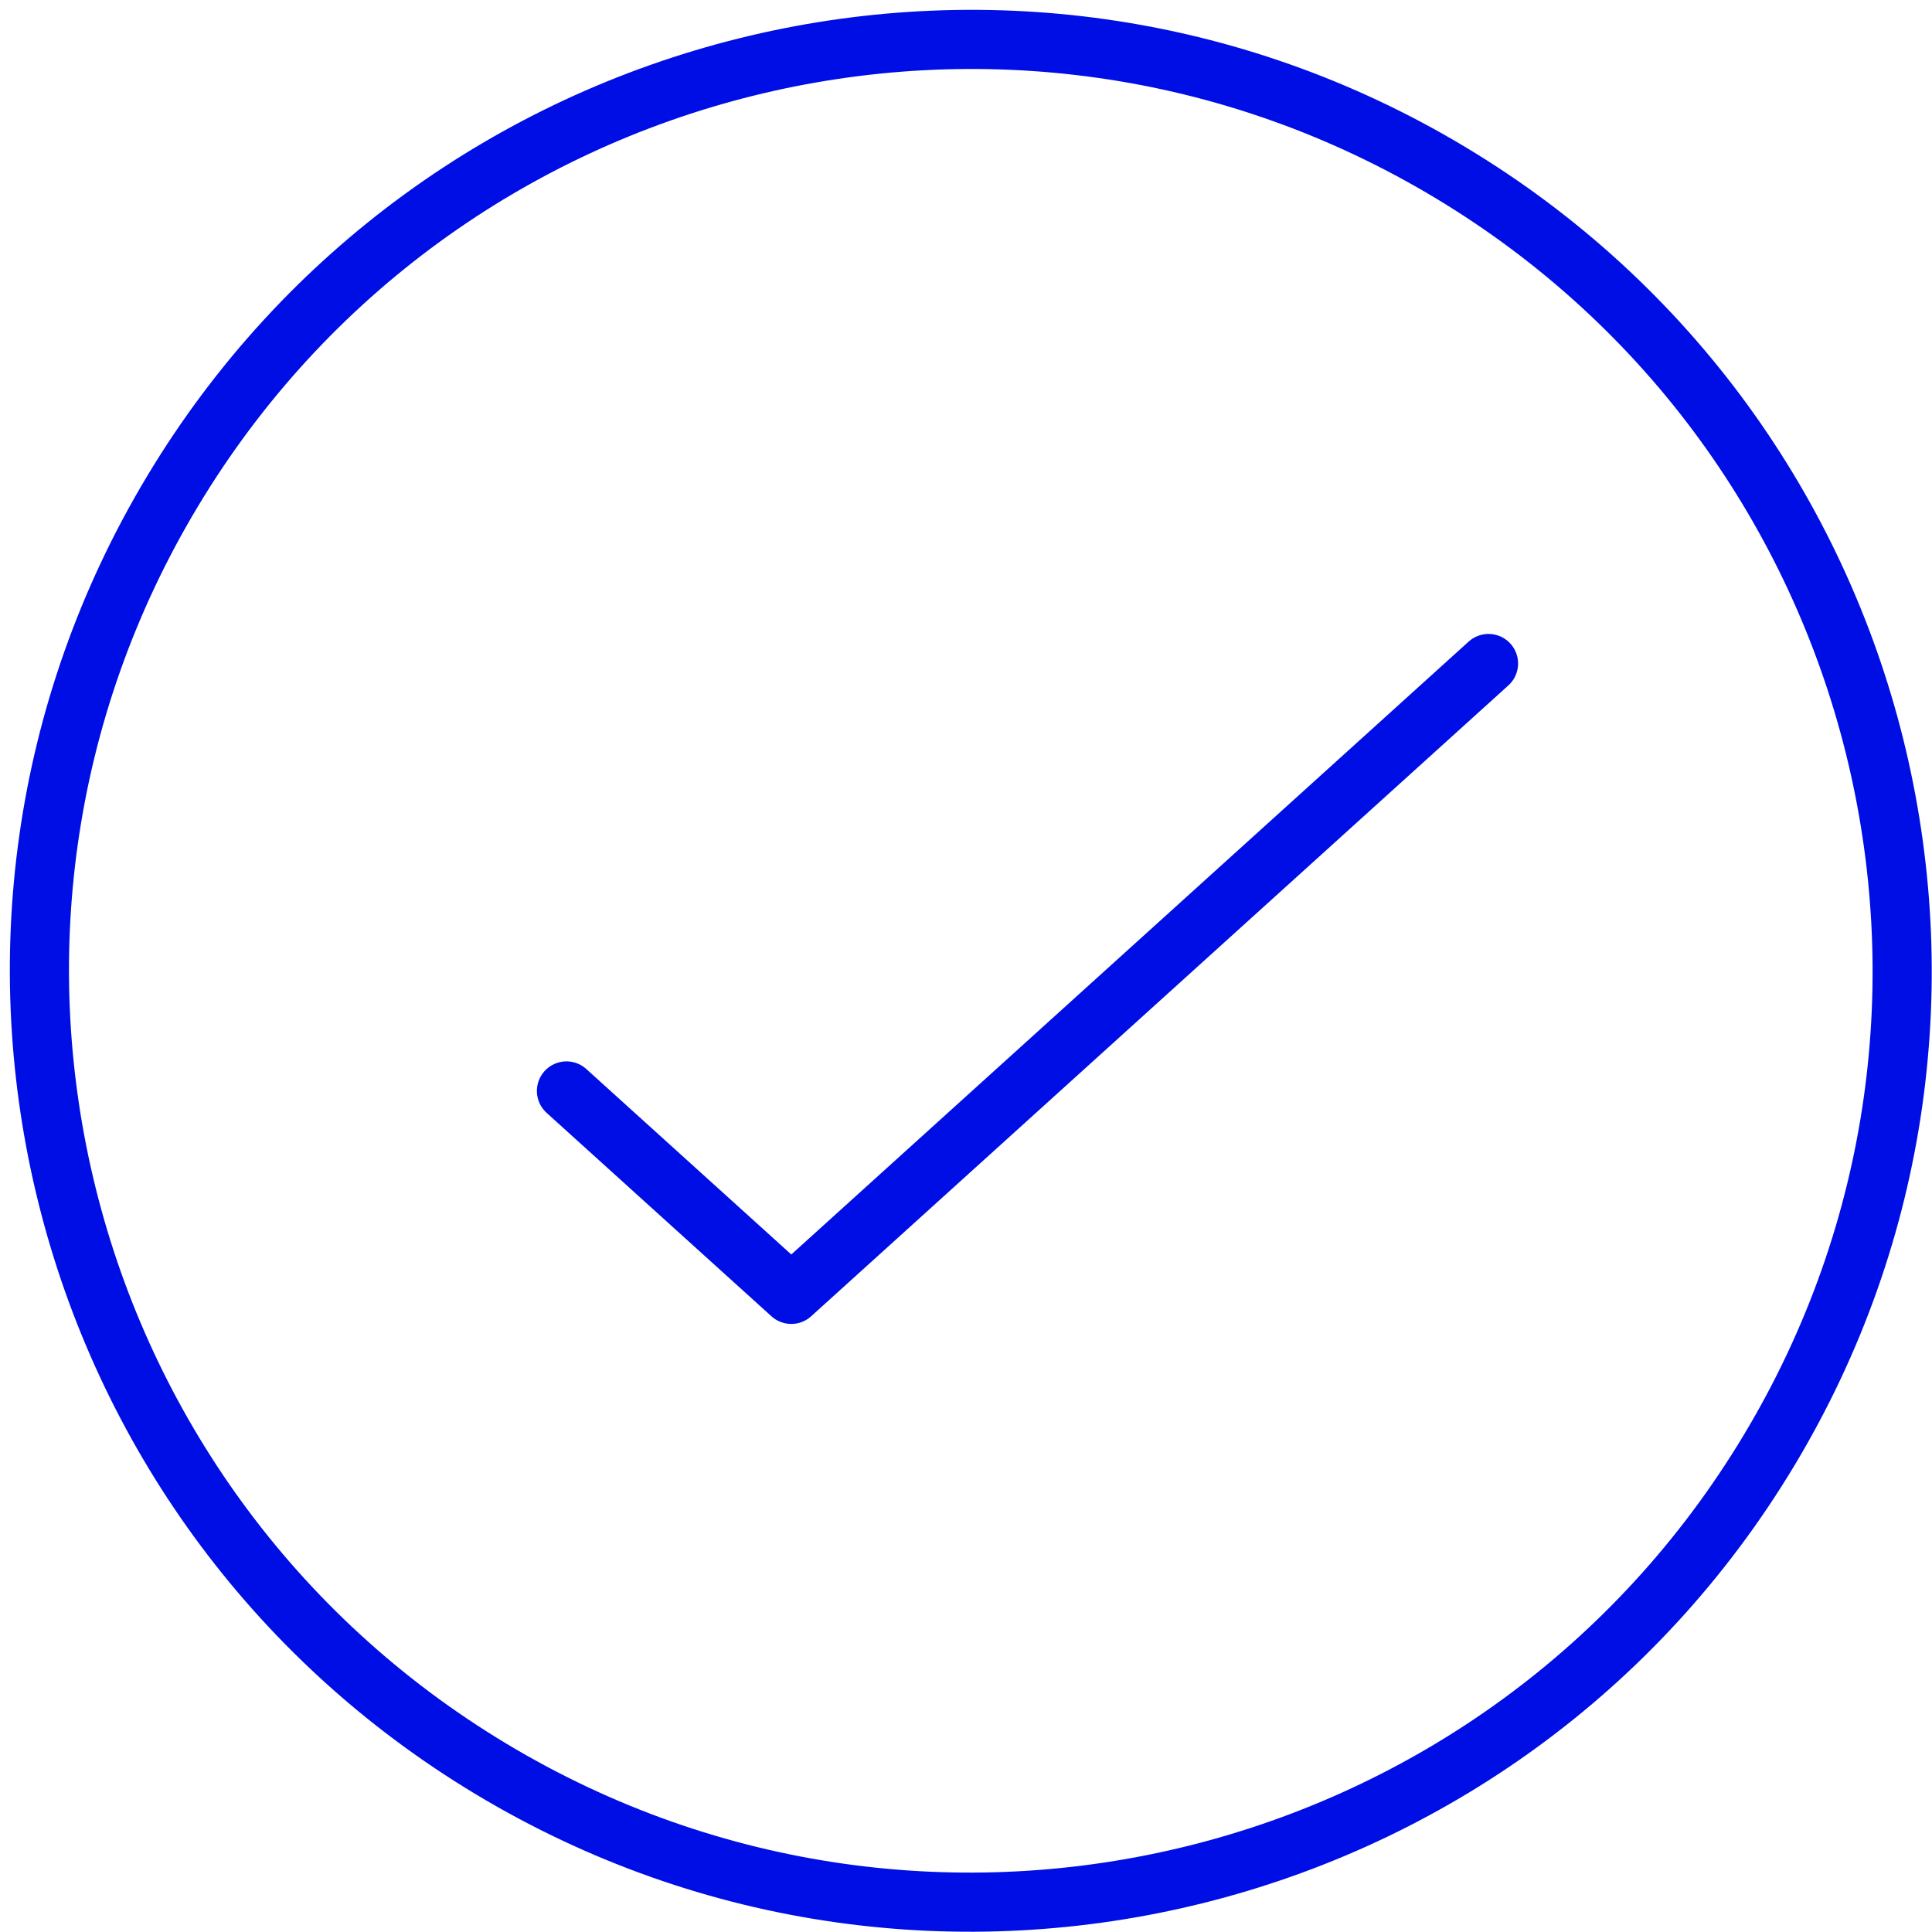 <svg fill="none" height="49" viewBox="0 0 49 49" width="49" xmlns="http://www.w3.org/2000/svg" xmlns:xlink="http://www.w3.org/1999/xlink"><mask id="a" height="49" maskUnits="userSpaceOnUse" width="49" x="0" y="0"><path d="m44.866 36.786c-6.718 11.181-21.228 14.799-32.409 8.08-11.181-6.718-14.799-21.228-8.08-32.409 6.718-11.181 21.228-14.799 32.409-8.08 11.181 6.718 14.799 21.228 8.08 32.409z" fill="#fff" stroke="#fff" stroke-linecap="round" stroke-linejoin="round" stroke-width="1.5"/></mask><path d="m44.866 36.786c-6.718 11.181-21.228 14.799-32.409 8.08-11.181-6.718-14.799-21.228-8.08-32.409 6.718-11.181 21.228-14.799 32.409-8.08 11.181 6.718 14.799 21.228 8.08 32.409z" stroke="#000ee6" stroke-linecap="round" stroke-linejoin="round" stroke-width="1.5"/><g mask="url(#a)"><path d="m14.367 27.669 5.702 5.159 9.501-8.597 8.182-7.403" stroke="#000ee6" stroke-linecap="round" stroke-linejoin="round" stroke-width="1.5"/></g></svg>